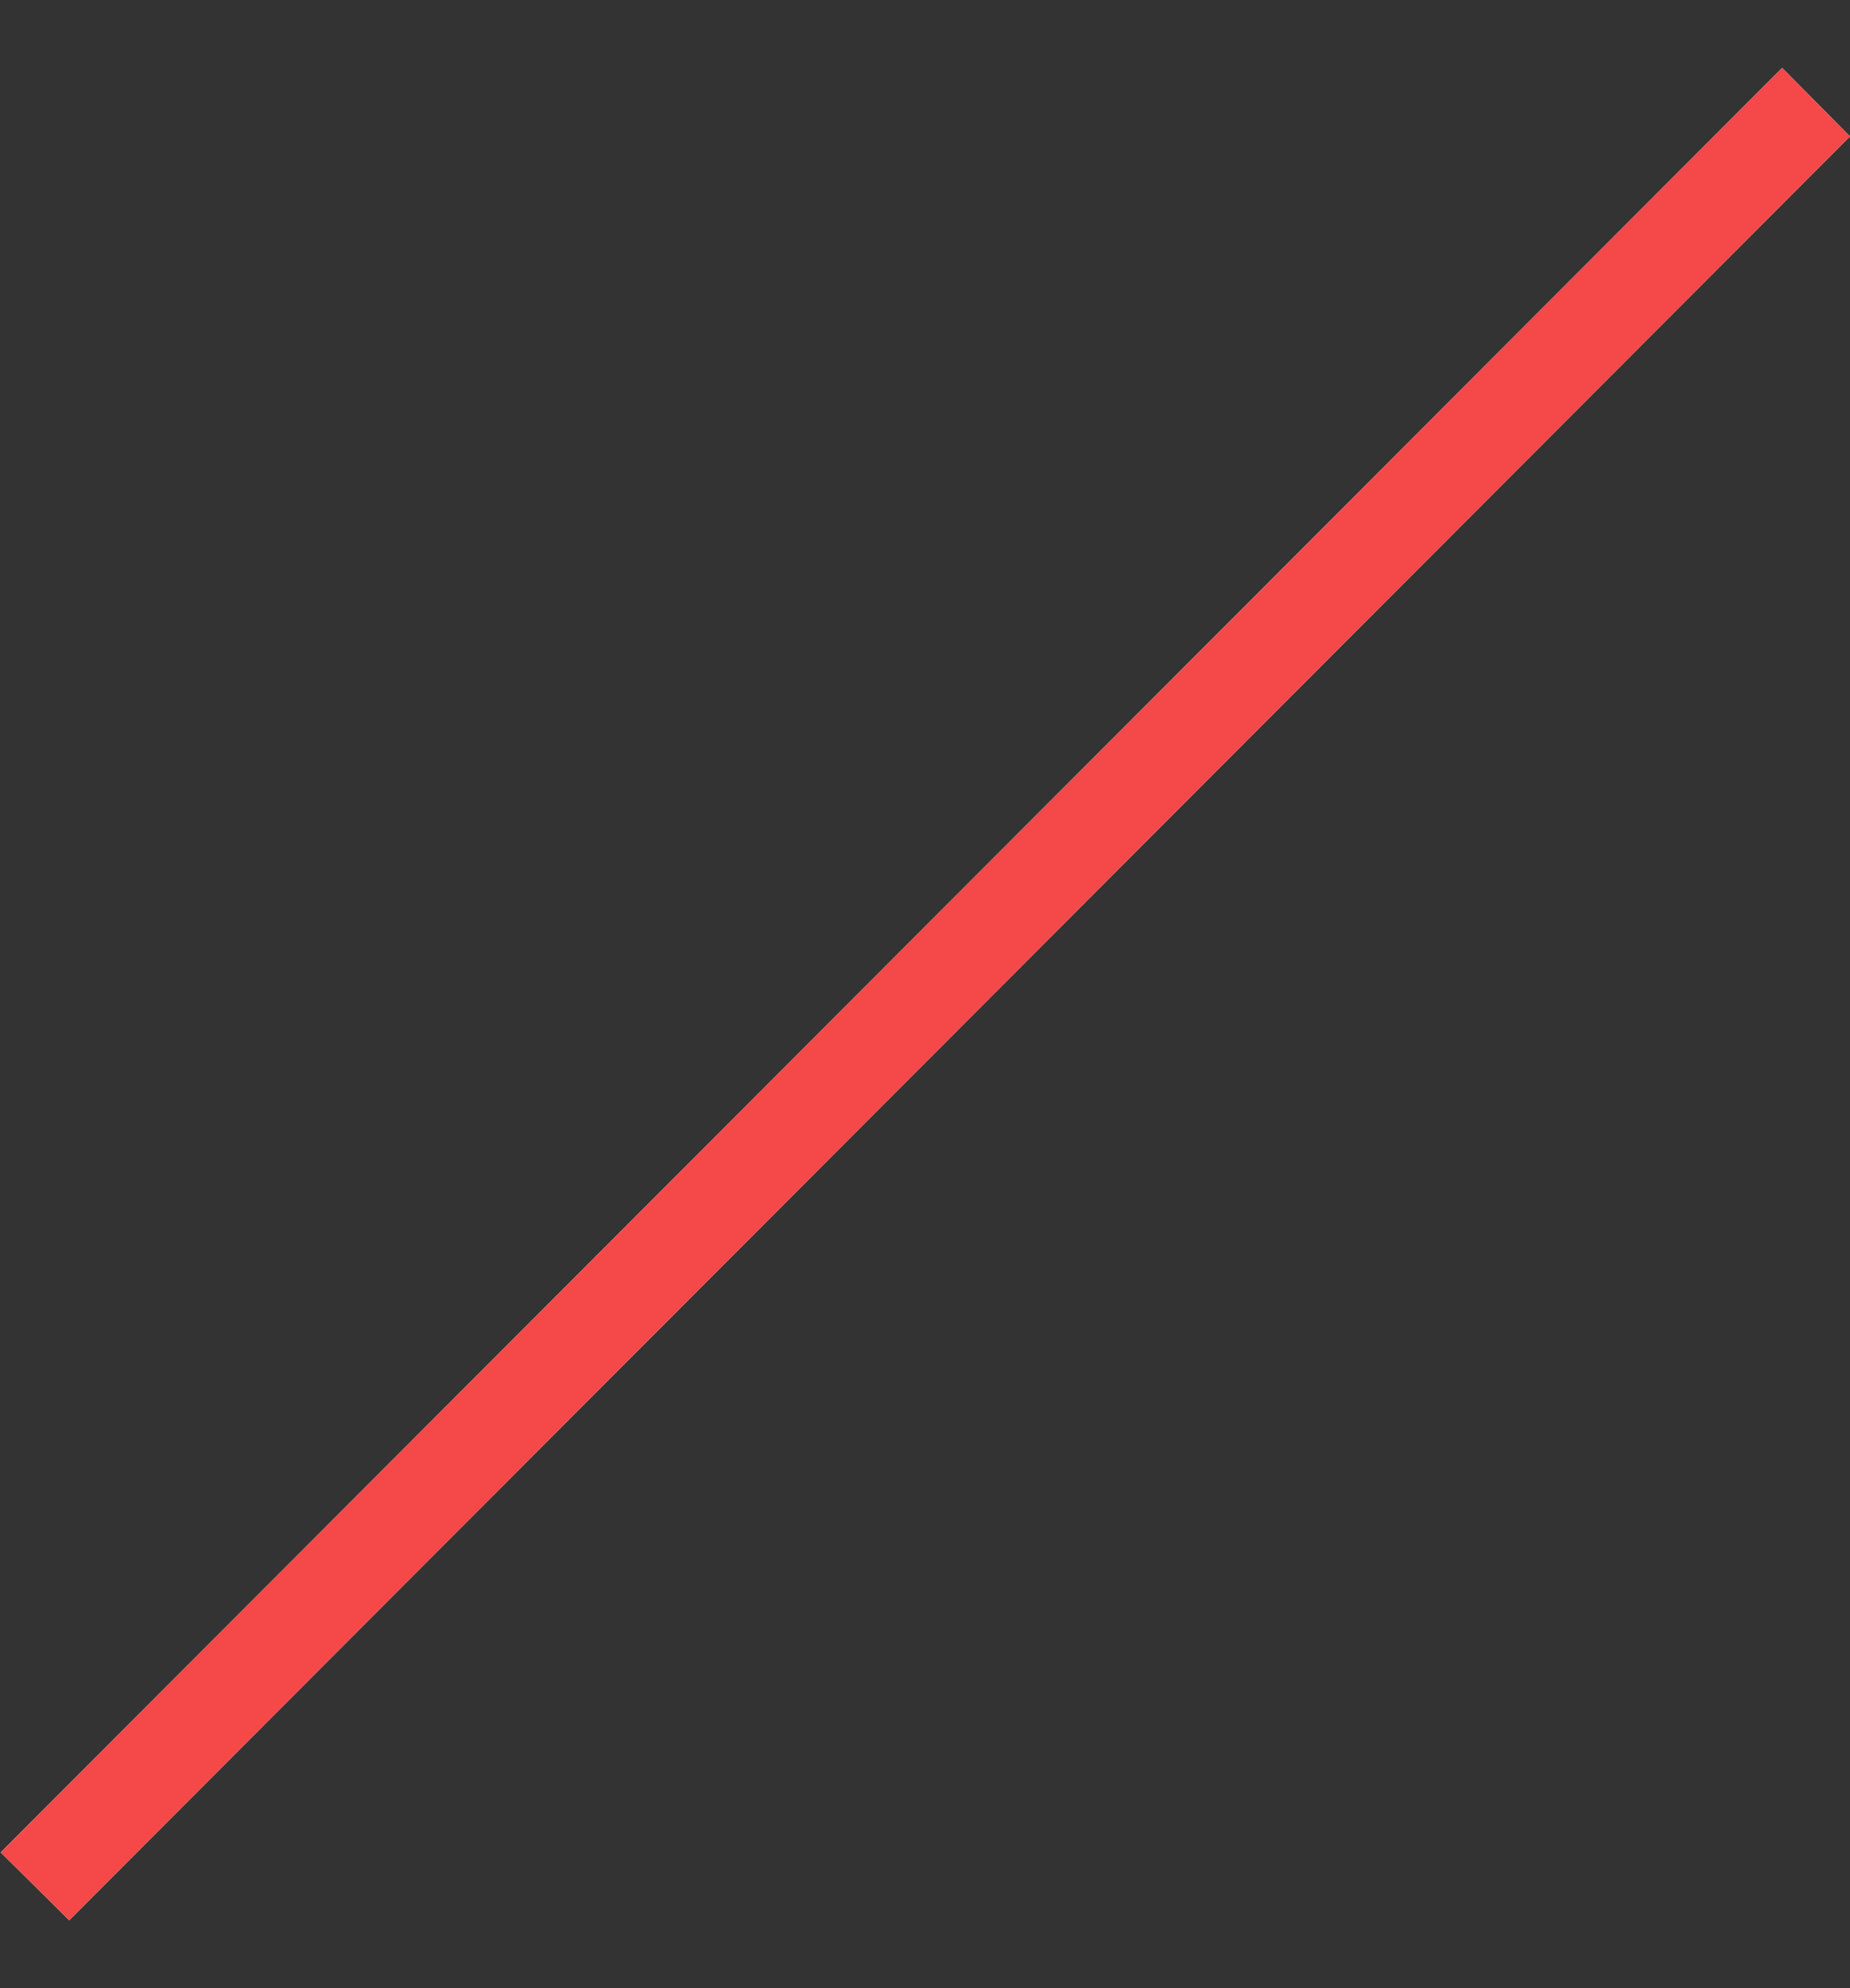 <svg id="SvgjsSvg1000" xmlns="http://www.w3.org/2000/svg" version="1.1" xmlns:xlink="http://www.w3.org/1999/xlink" xmlns:svgjs="http://svgjs.com/svgjs" width="27" height="29"><rect width="100%" height="100%" fill="#333333" stroke="none"/><defs id="SvgjsDefs1001"><clipPath id="SvgjsClipPath1010"><path id="SvgjsPath1009" d="M2147.01 1538.99L2148 1539.99L2122.01 1566.01L2121.01 1565.02Z " fill="#ffffff"></path></clipPath></defs><path id="SvgjsPath1007" d="M2147.01 1538.99L2148 1539.99L2122.01 1566.01L2121.01 1565.02Z " fill="#ffffff" transform="matrix(1,0,0,1,-2121,-1538)"></path><path id="SvgjsPath1008" d="M2147.01 1538.99L2148 1539.99L2122.01 1566.01L2121.01 1565.02Z " fill-opacity="0" fill="#ffffff" stroke-dasharray="0" stroke-linejoin="miter" stroke-linecap="butt" stroke-opacity="1" stroke="#f54848" stroke-miterlimit="50" stroke-width="4" clip-path="url(&quot;#SvgjsClipPath1010&quot;)" transform="matrix(1,0,0,1,-2121,-1538)"></path></svg>